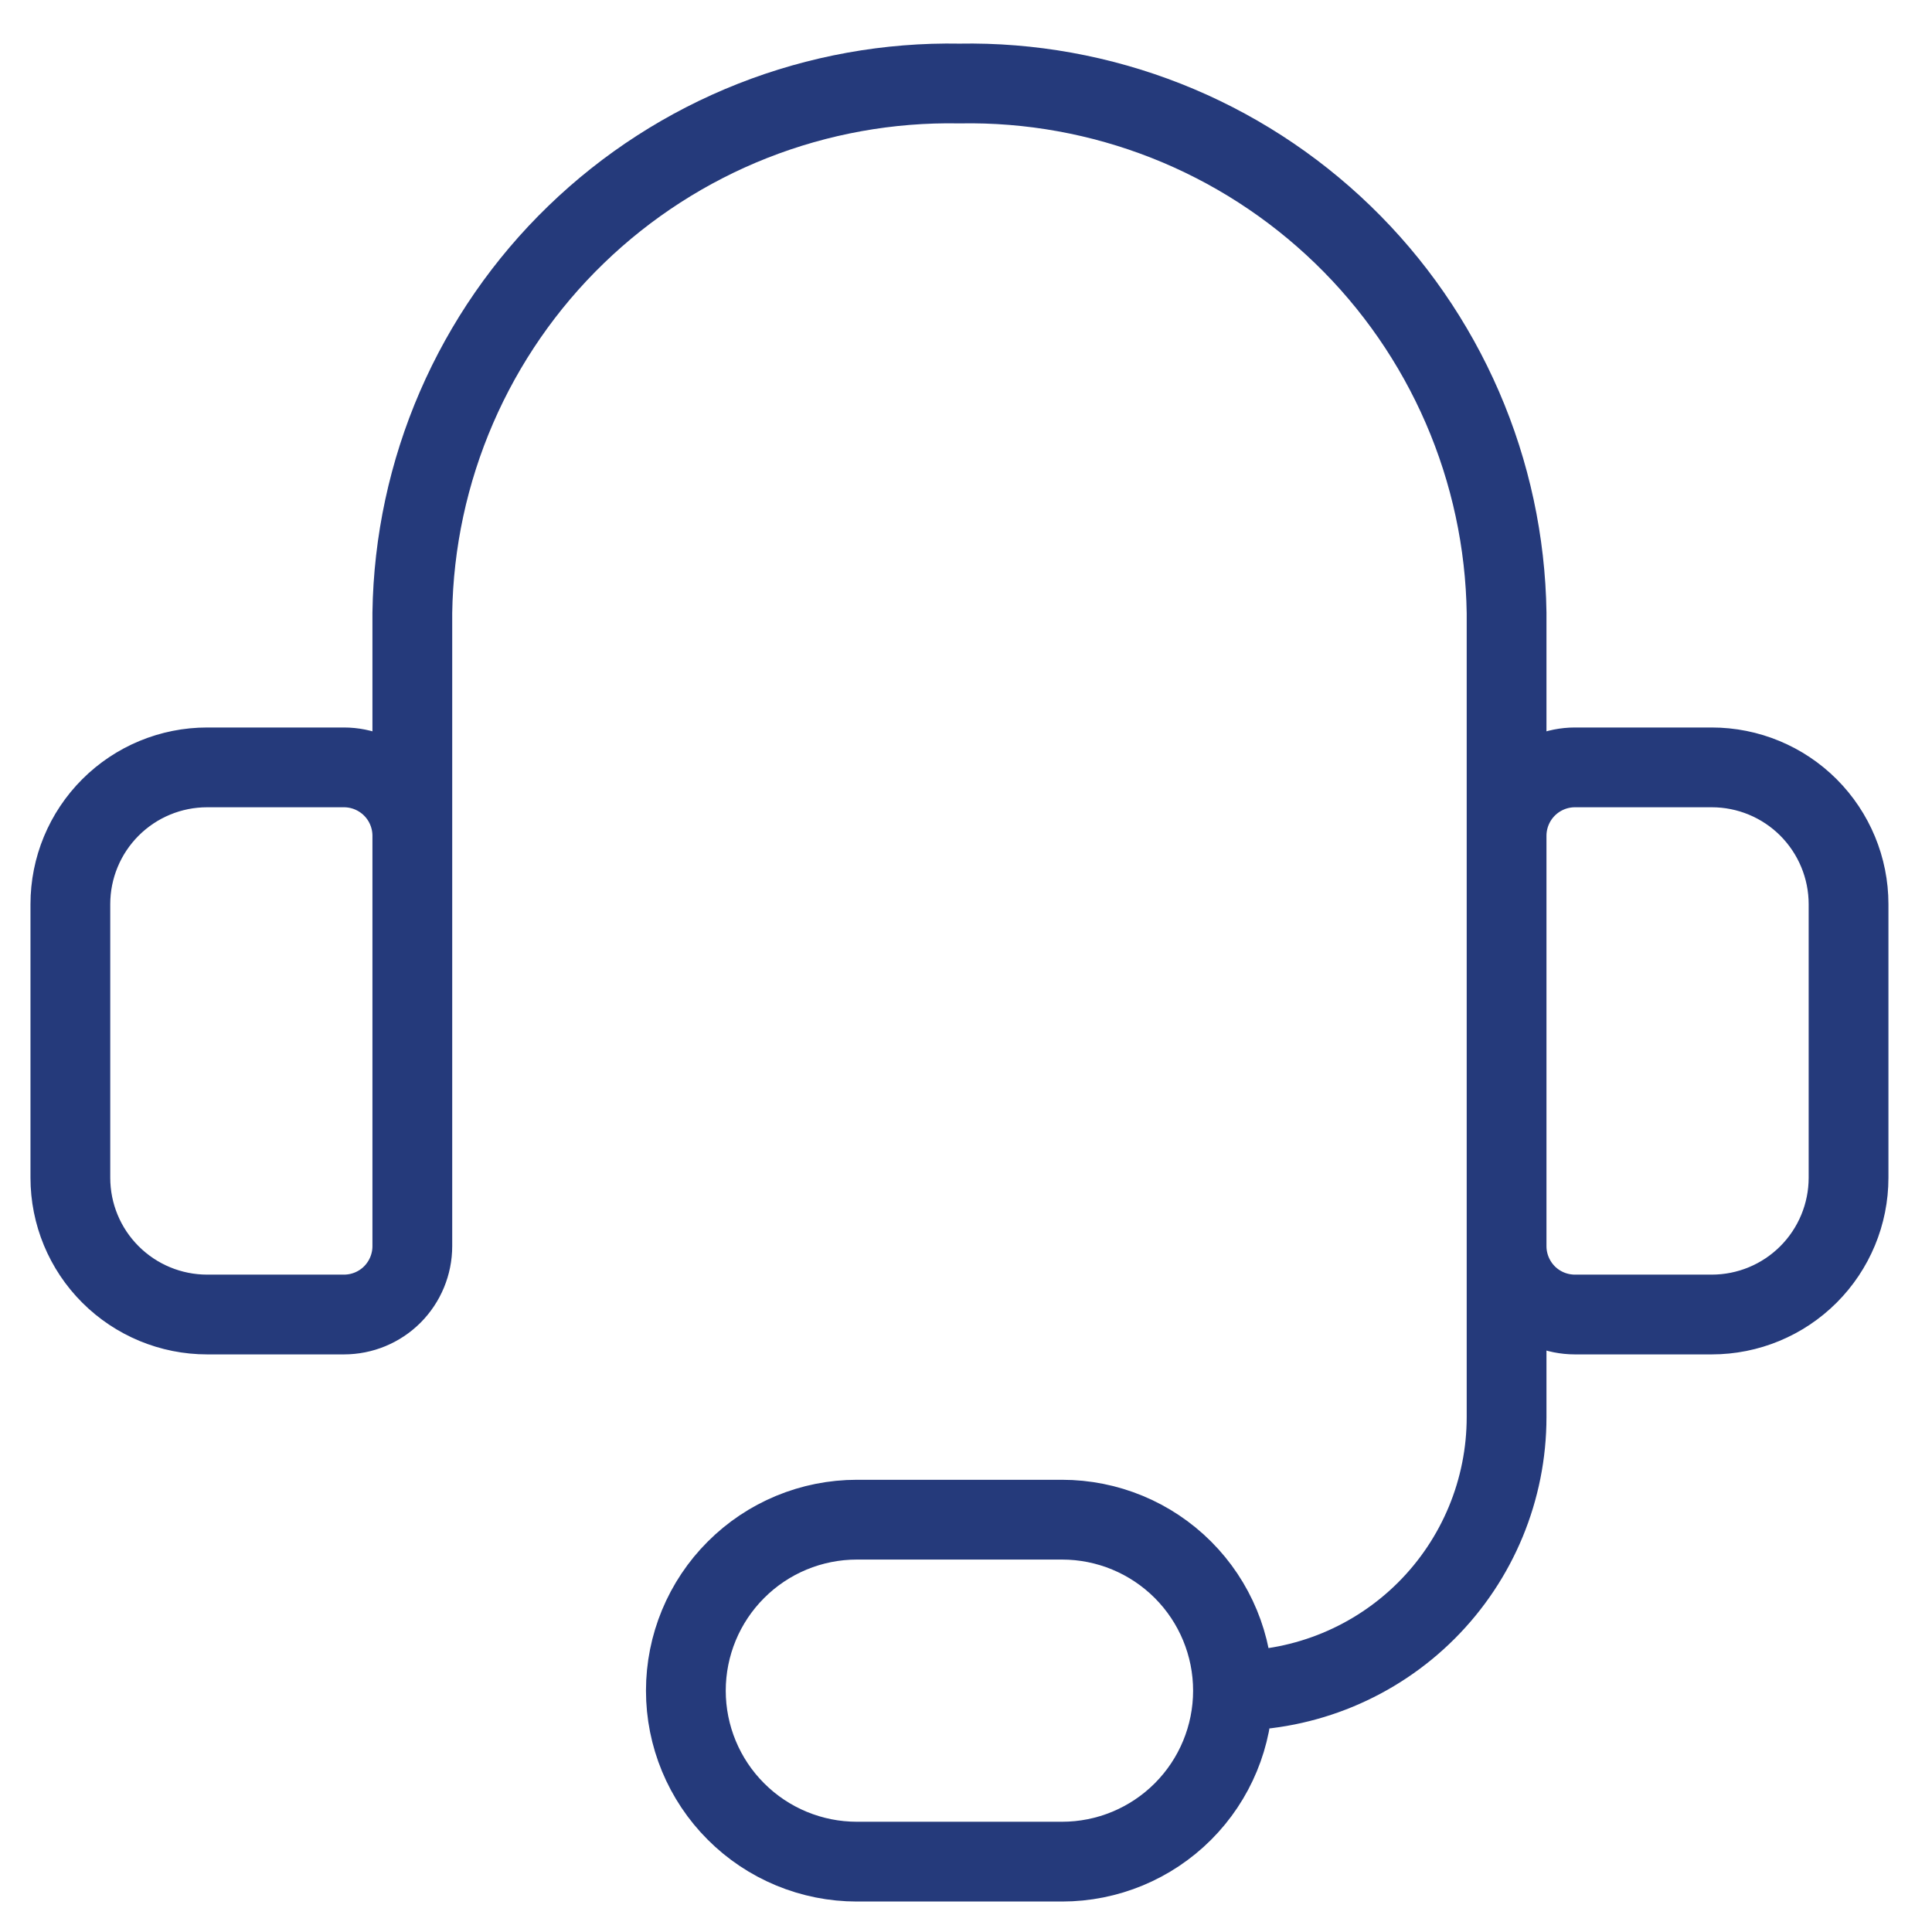 <svg width="31" height="31" viewBox="0 0 31 31" fill="none" xmlns="http://www.w3.org/2000/svg">
<path d="M6.616 15.605V9.833C6.633 8.699 6.874 7.578 7.325 6.537C7.776 5.496 8.427 4.554 9.243 3.765C10.058 2.976 11.022 2.355 12.077 1.939C13.133 1.523 14.26 1.319 15.395 1.34C16.529 1.319 17.657 1.523 18.713 1.939C19.768 2.355 20.731 2.976 21.547 3.765C22.363 4.554 23.014 5.496 23.465 6.537C23.916 7.578 24.157 8.699 24.174 9.833V15.605M19.784 27.128C20.948 27.128 22.065 26.665 22.888 25.842C23.711 25.019 24.174 23.902 24.174 22.738V17.8M19.784 27.128C19.784 27.855 19.495 28.553 18.981 29.067C18.466 29.582 17.769 29.871 17.041 29.871H13.749C13.021 29.871 12.323 29.582 11.809 29.067C11.294 28.553 11.005 27.855 11.005 27.128C11.005 26.4 11.294 25.702 11.809 25.188C12.323 24.673 13.021 24.384 13.749 24.384H17.041C17.769 24.384 18.466 24.673 18.981 25.188C19.495 25.702 19.784 26.4 19.784 27.128ZM3.324 12.313H5.519C5.81 12.313 6.089 12.429 6.295 12.635C6.5 12.84 6.616 13.12 6.616 13.411V19.995C6.616 20.286 6.5 20.565 6.295 20.771C6.089 20.977 5.81 21.092 5.519 21.092H3.324C2.742 21.092 2.184 20.861 1.772 20.449C1.36 20.038 1.129 19.48 1.129 18.897V14.508C1.129 13.926 1.36 13.368 1.772 12.956C2.184 12.544 2.742 12.313 3.324 12.313ZM27.466 21.092H25.271C24.98 21.092 24.701 20.977 24.495 20.771C24.29 20.565 24.174 20.286 24.174 19.995V13.411C24.174 13.12 24.29 12.84 24.495 12.635C24.701 12.429 24.98 12.313 25.271 12.313H27.466C28.048 12.313 28.606 12.544 29.018 12.956C29.429 13.368 29.661 13.926 29.661 14.508V18.897C29.661 19.48 29.429 20.038 29.018 20.449C28.606 20.861 28.048 21.092 27.466 21.092Z" stroke="#253A7B" stroke-width="1.28" stroke-linecap="round" stroke-linejoin="round"/>
</svg>
